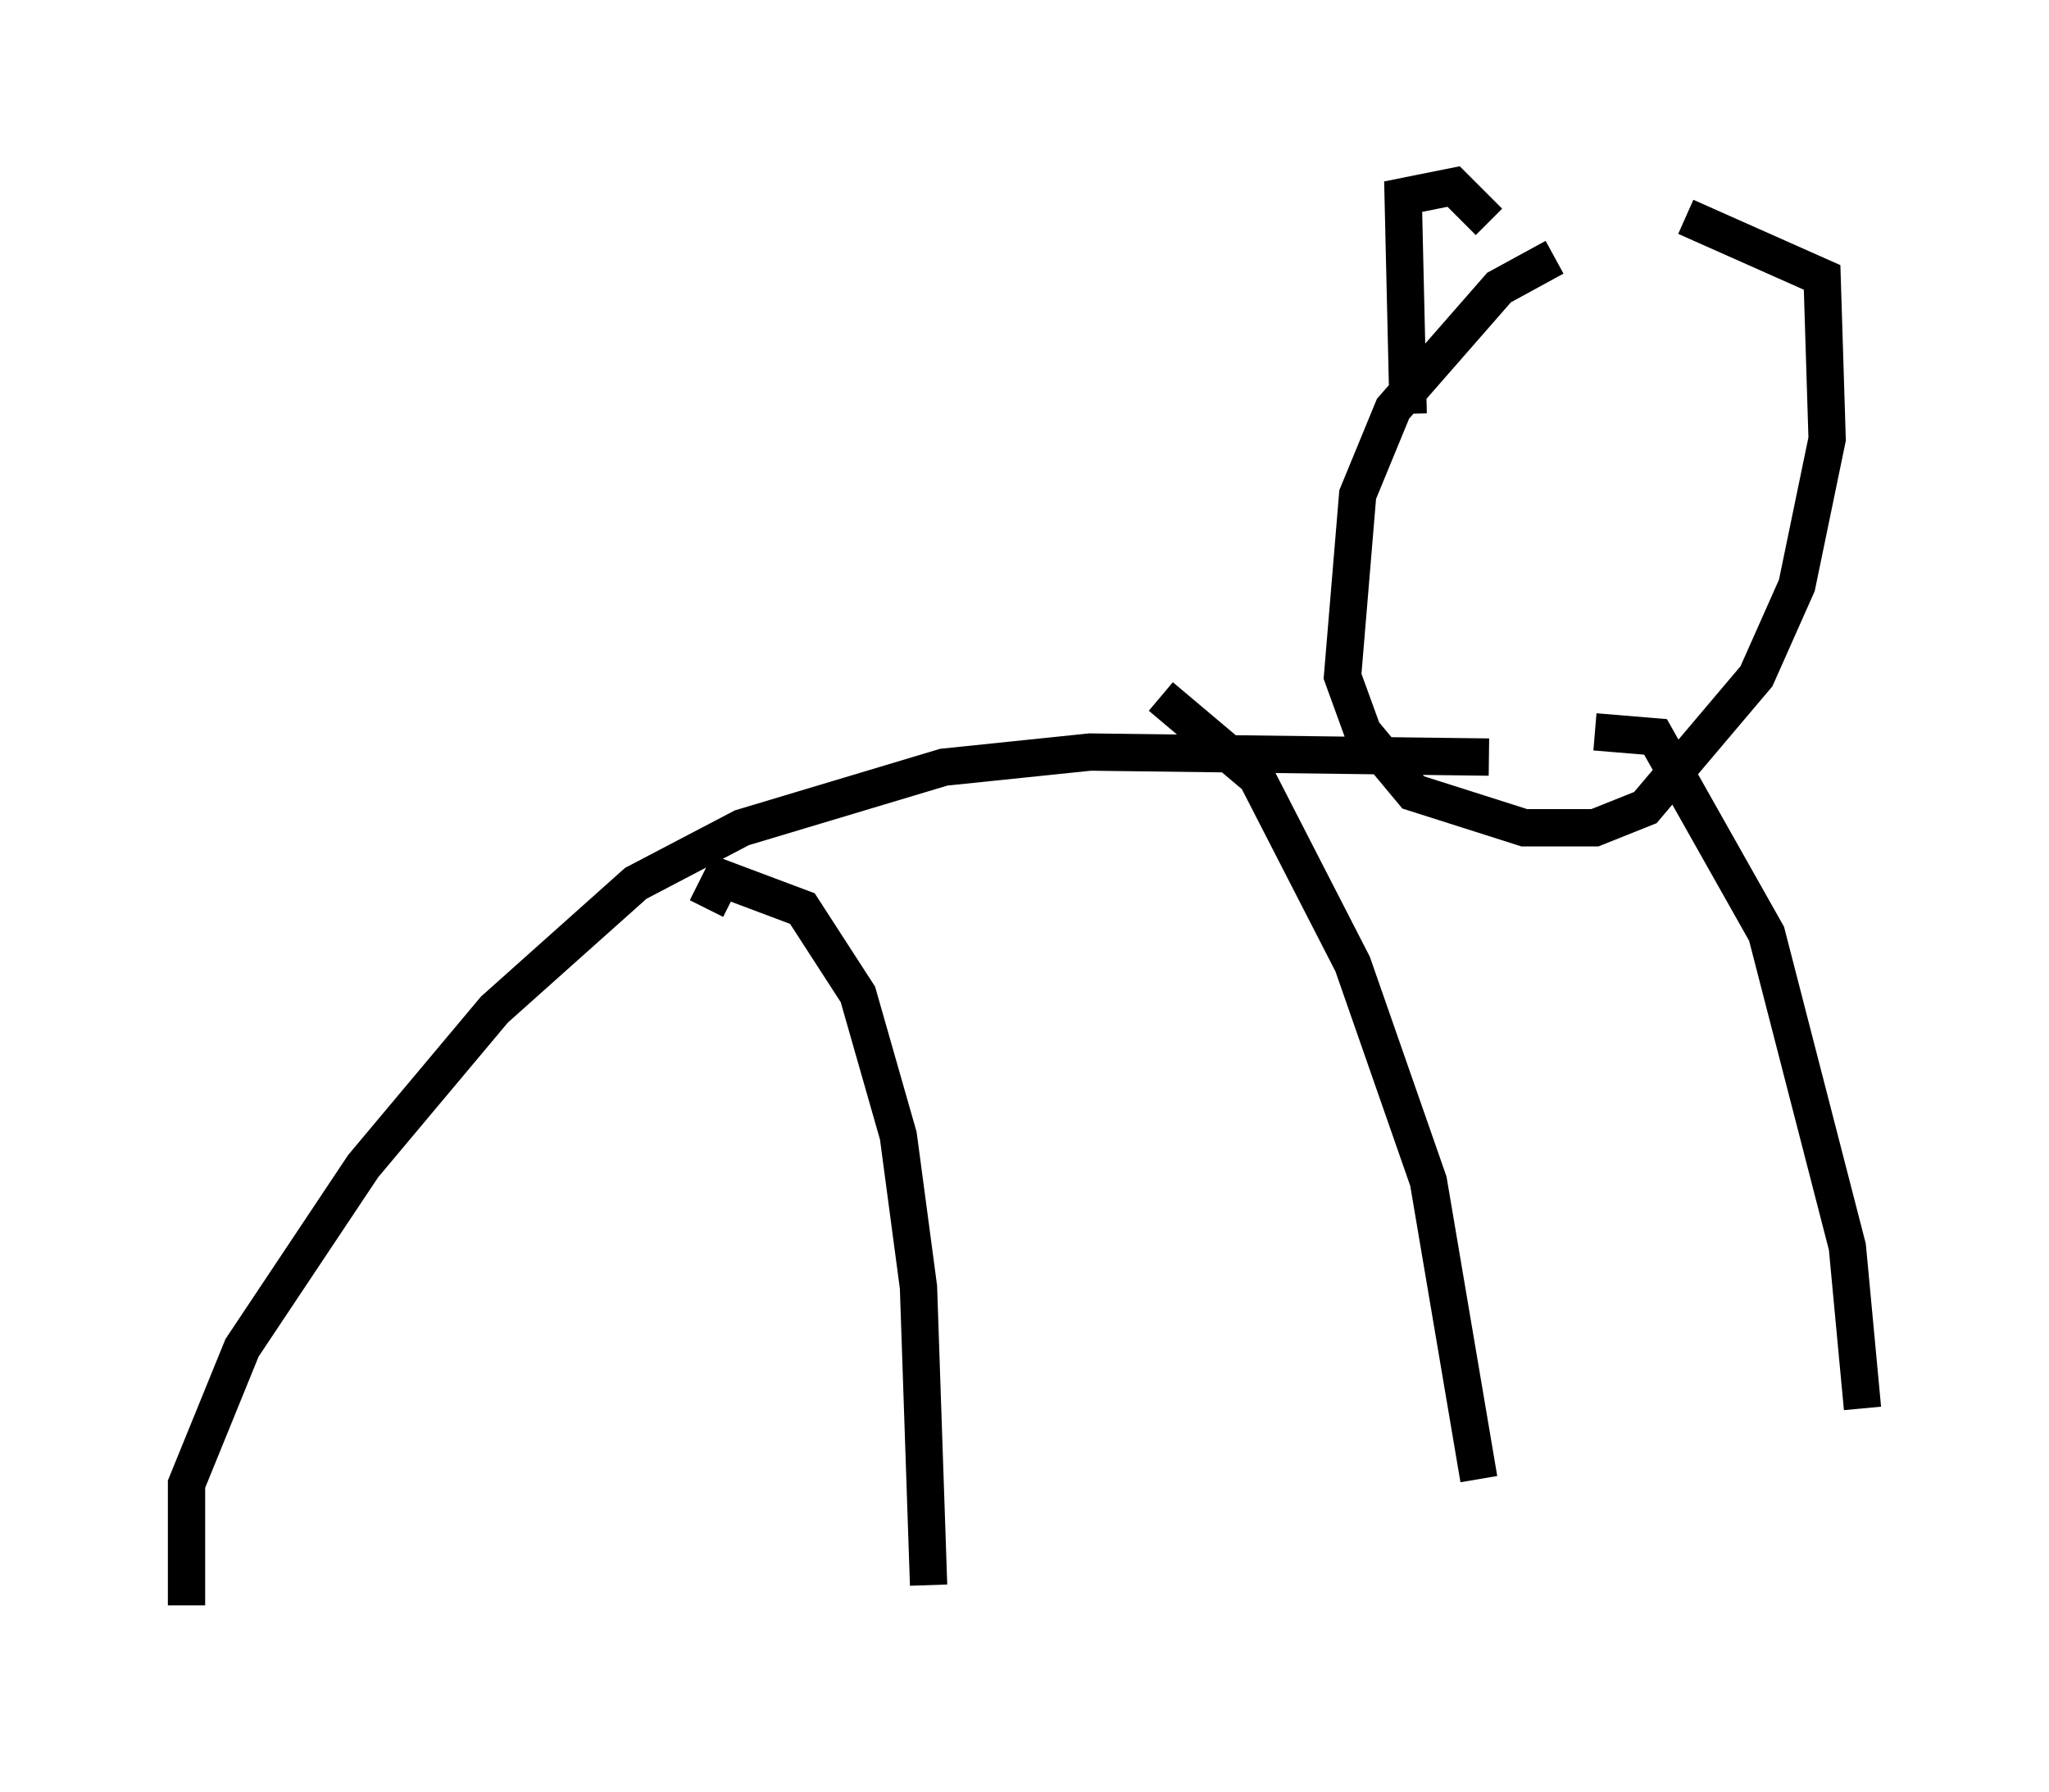 <?xml version="1.0" encoding="utf-8" ?>
<svg baseProfile="full" height="48.024" version="1.1" width="54.925" xmlns="http://www.w3.org/2000/svg" xmlns:ev="http://www.w3.org/2001/xml-events" xmlns:xlink="http://www.w3.org/1999/xlink"><defs /><rect fill="white" height="48.024" width="54.925" x="0" y="0" /><path d="M43.701, 6.759 m-2.03, 0.135 l-1.488, 0.812 -2.842, 3.248 l-0.947, 2.3 -0.406, 4.871 l0.541, 1.488 1.353, 1.624 l2.977, 0.947 1.894, 0.0 l1.353, -0.541 2.977, -3.518 l1.083, -2.436 0.812, -3.924 l-0.135, -4.33 -3.654, -1.624 m-5.277, 14.479 l-10.69, -0.135 -3.924, 0.406 l-5.413, 1.624 -2.842, 1.488 l-3.789, 3.383 -3.518, 4.195 l-3.248, 4.871 -1.488, 3.654 l0.0, 3.248 m13.938, -18.674 l0.406, -0.812 2.165, 0.812 l1.488, 2.3 1.083, 3.789 l0.541, 4.059 0.271, 7.984 m6.225, -23.816 l2.571, 2.165 2.571, 5.007 l2.03, 5.819 1.353, 7.984 m3.112, -20.027 l1.624, 0.135 2.977, 5.277 l2.165, 8.39 0.406, 4.33 m-12.178, -26.657 l-0.135, -5.819 1.353, -0.271 l0.947, 0.947 " fill="none" stroke="black" stroke-width="1" /></svg>
